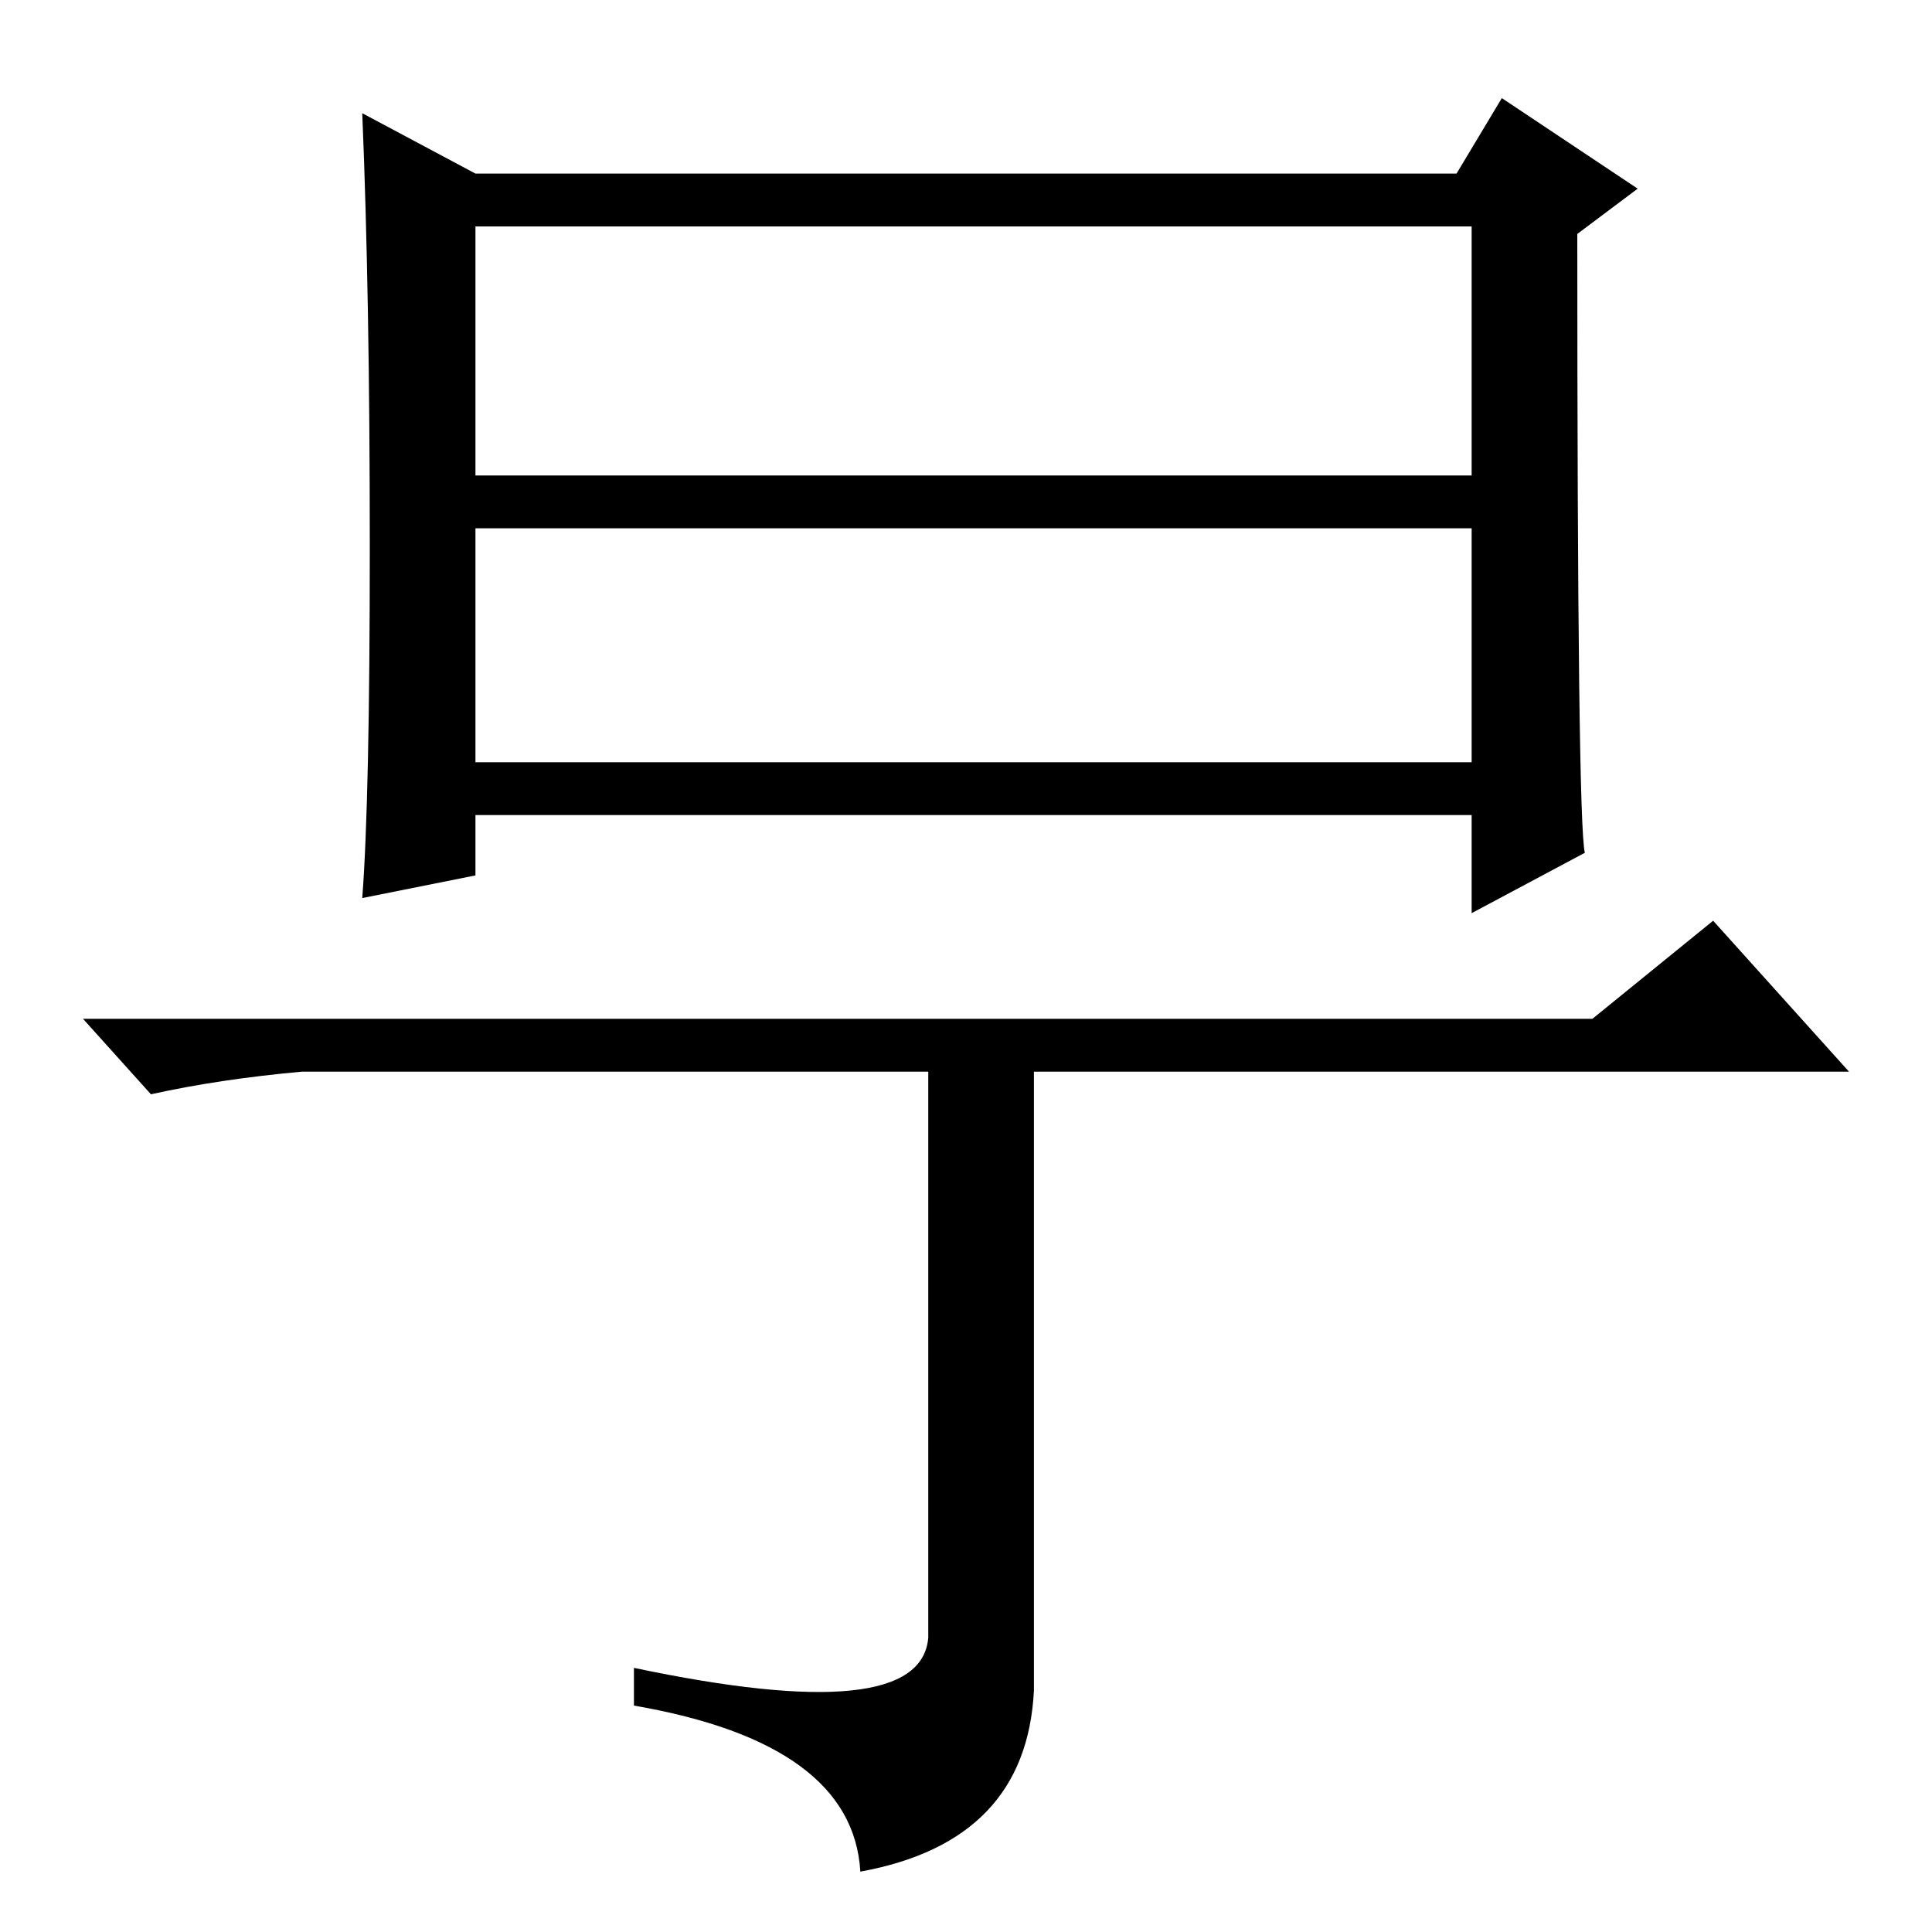 <?xml version="1.0" standalone="no"?>
<!DOCTYPE svg PUBLIC "-//W3C//DTD SVG 1.1//EN" "http://www.w3.org/Graphics/SVG/1.1/DTD/svg11.dtd" >
<svg xmlns="http://www.w3.org/2000/svg" xmlns:xlink="http://www.w3.org/1999/xlink" version="1.1" viewBox="0 -36 256 256">
  <g transform="matrix(1 0 0 -1 0 220)">
   <path fill="currentColor"
d="M49 183.5q0 33.5 -1 57.5l15 -8h130l6 10l18 -12l-8 -6q0 -78 1 -82l-15 -8v13h-132v-8l-15 -3q1 13 1 46.5zM63 193h132v33h-132v-33zM63 155h132v31h-132v-31zM40 114q-11 -1 -20 -3l-9 10h200l16 13l18 -20h-108v-82q-1 -20 -23 -24q-1 17 -30 22v5q38 -8 39 4v75h-83
z" />
  </g>

</svg>
